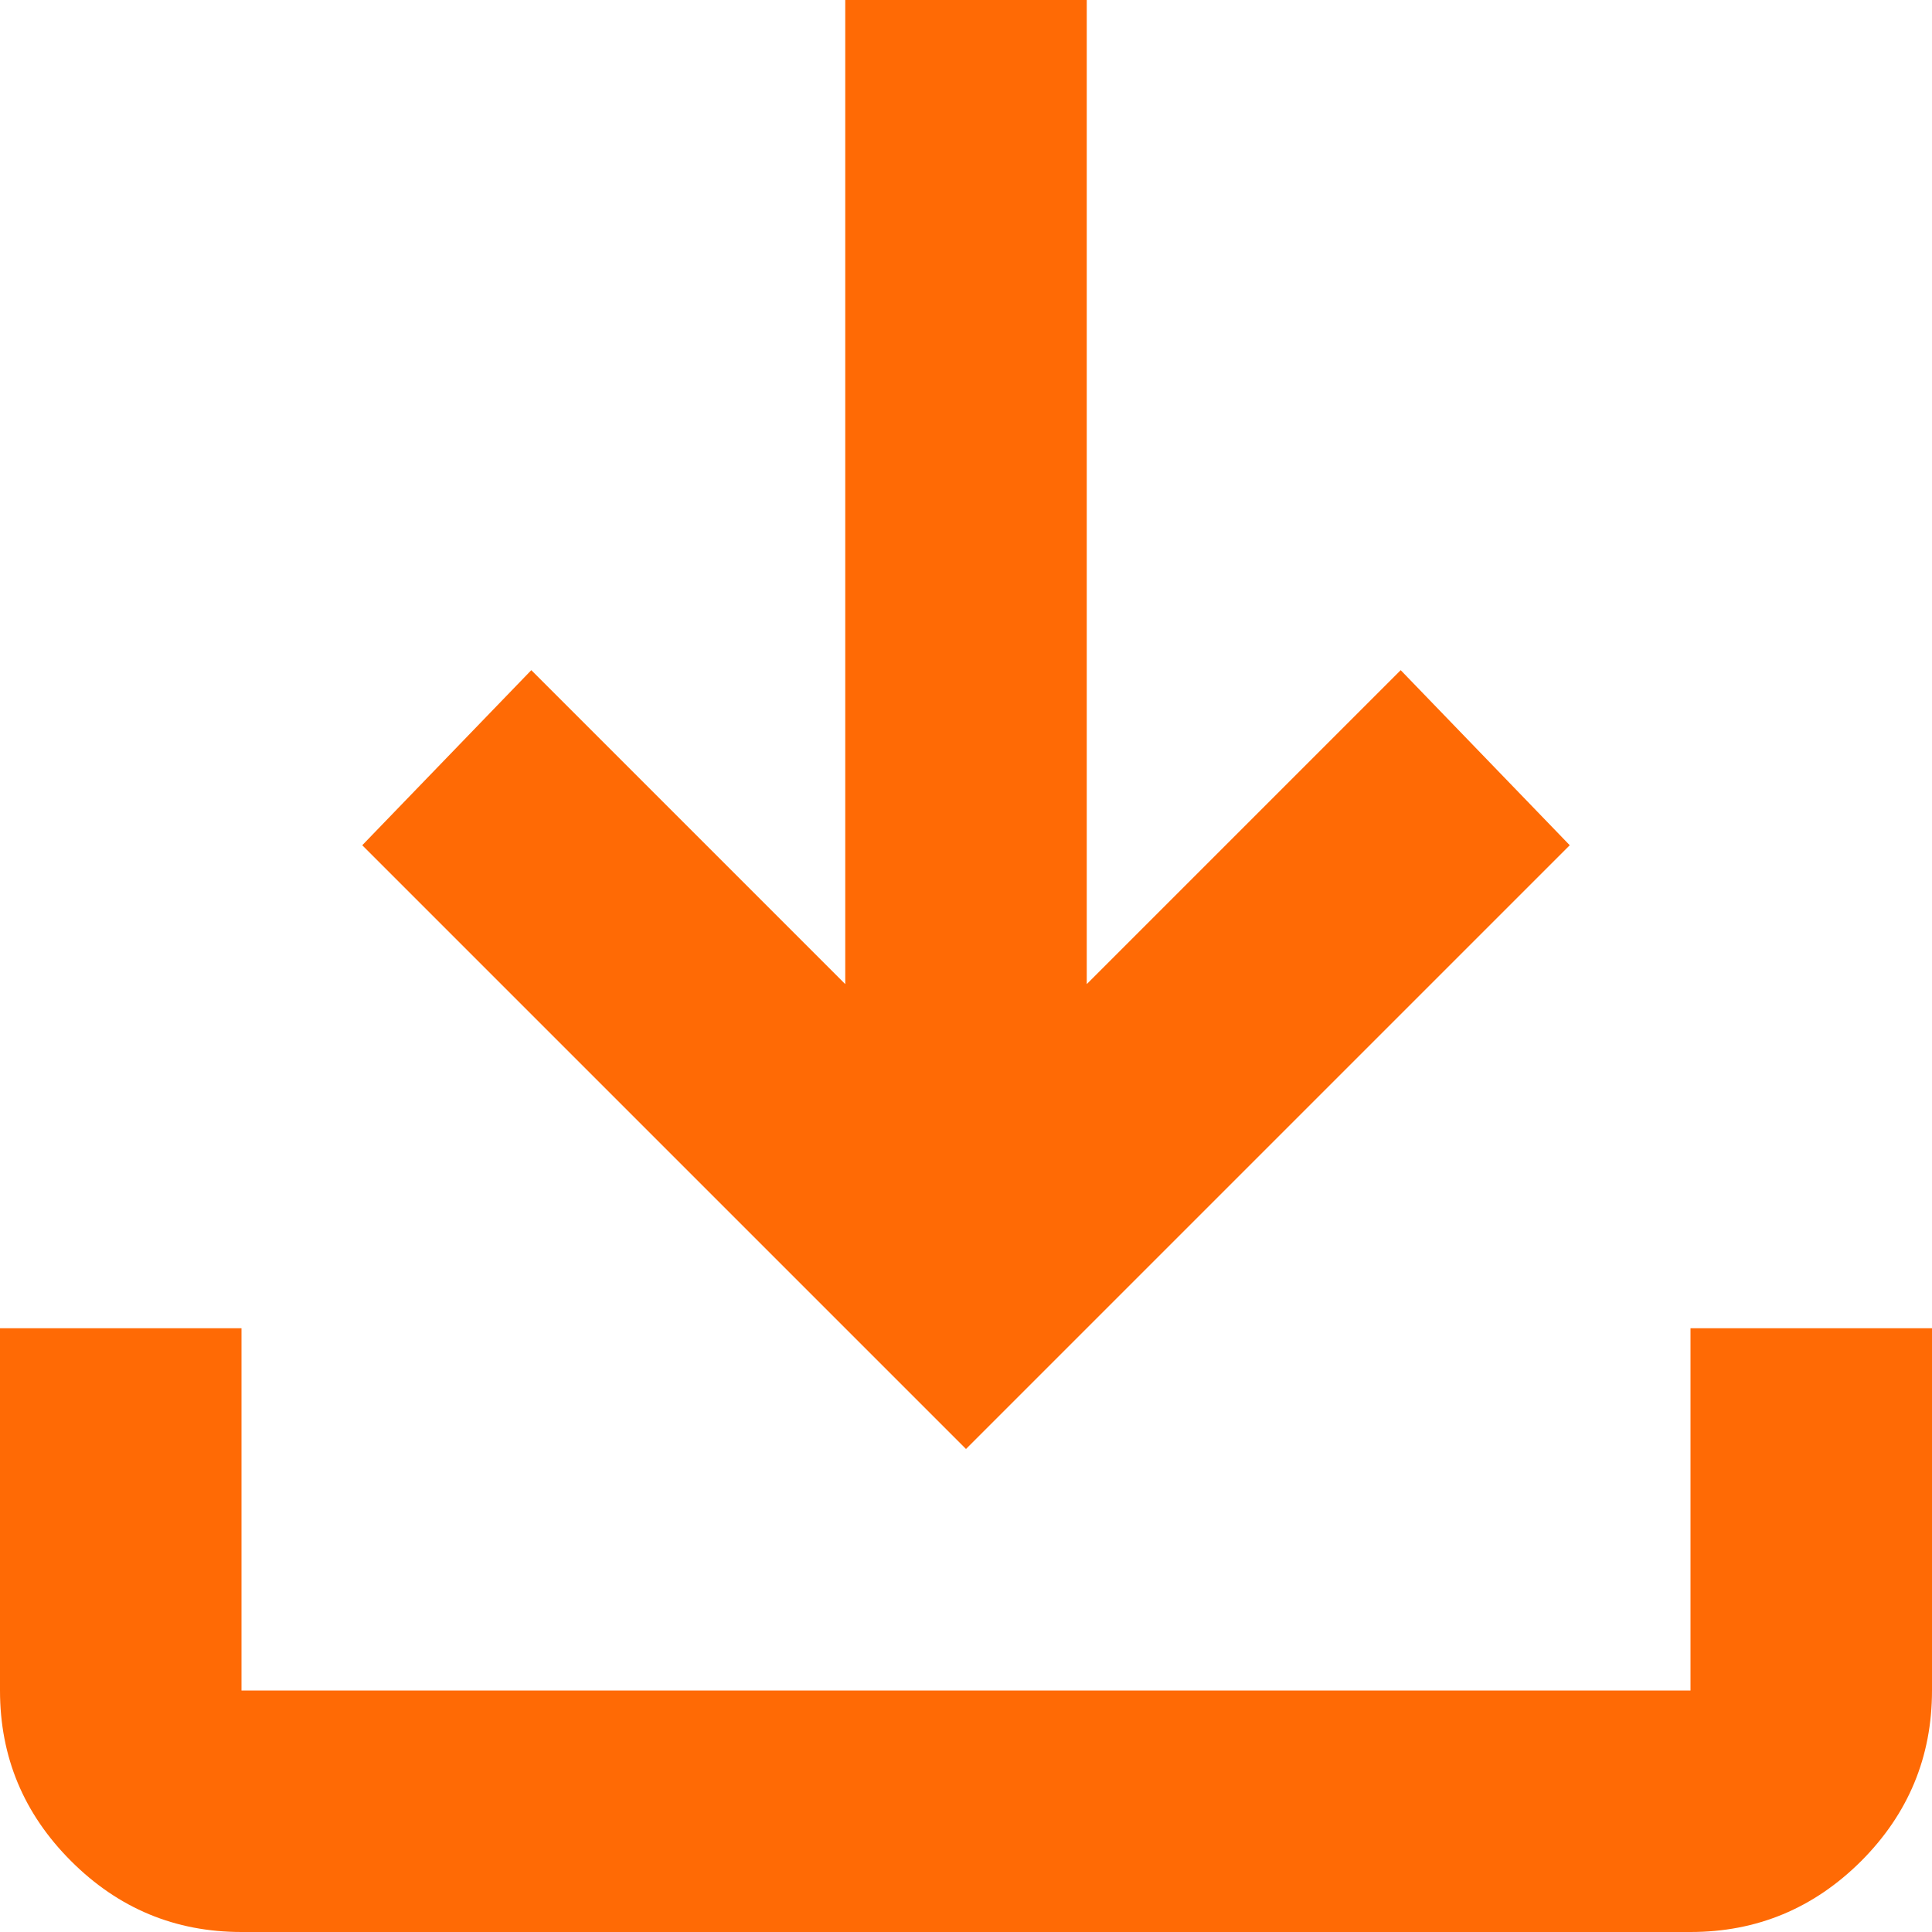 <svg width="8" height="8" viewBox="0 0 8 8" fill="none" xmlns="http://www.w3.org/2000/svg">
<path d="M1 8C0.725 8 0.49 7.902 0.294 7.706C0.098 7.51 -0 7.275 8.48897e-07 7V5.5H1V7H7V5.5H8V7C8 7.275 7.902 7.511 7.706 7.707C7.51 7.902 7.275 8 7 8H1ZM4 6L1.5 3.5L2.2 2.775L3.5 4.075V0H4.5V4.075L5.8 2.775L6.5 3.5L4 6Z" fill="#FF6A05"/>
</svg>
